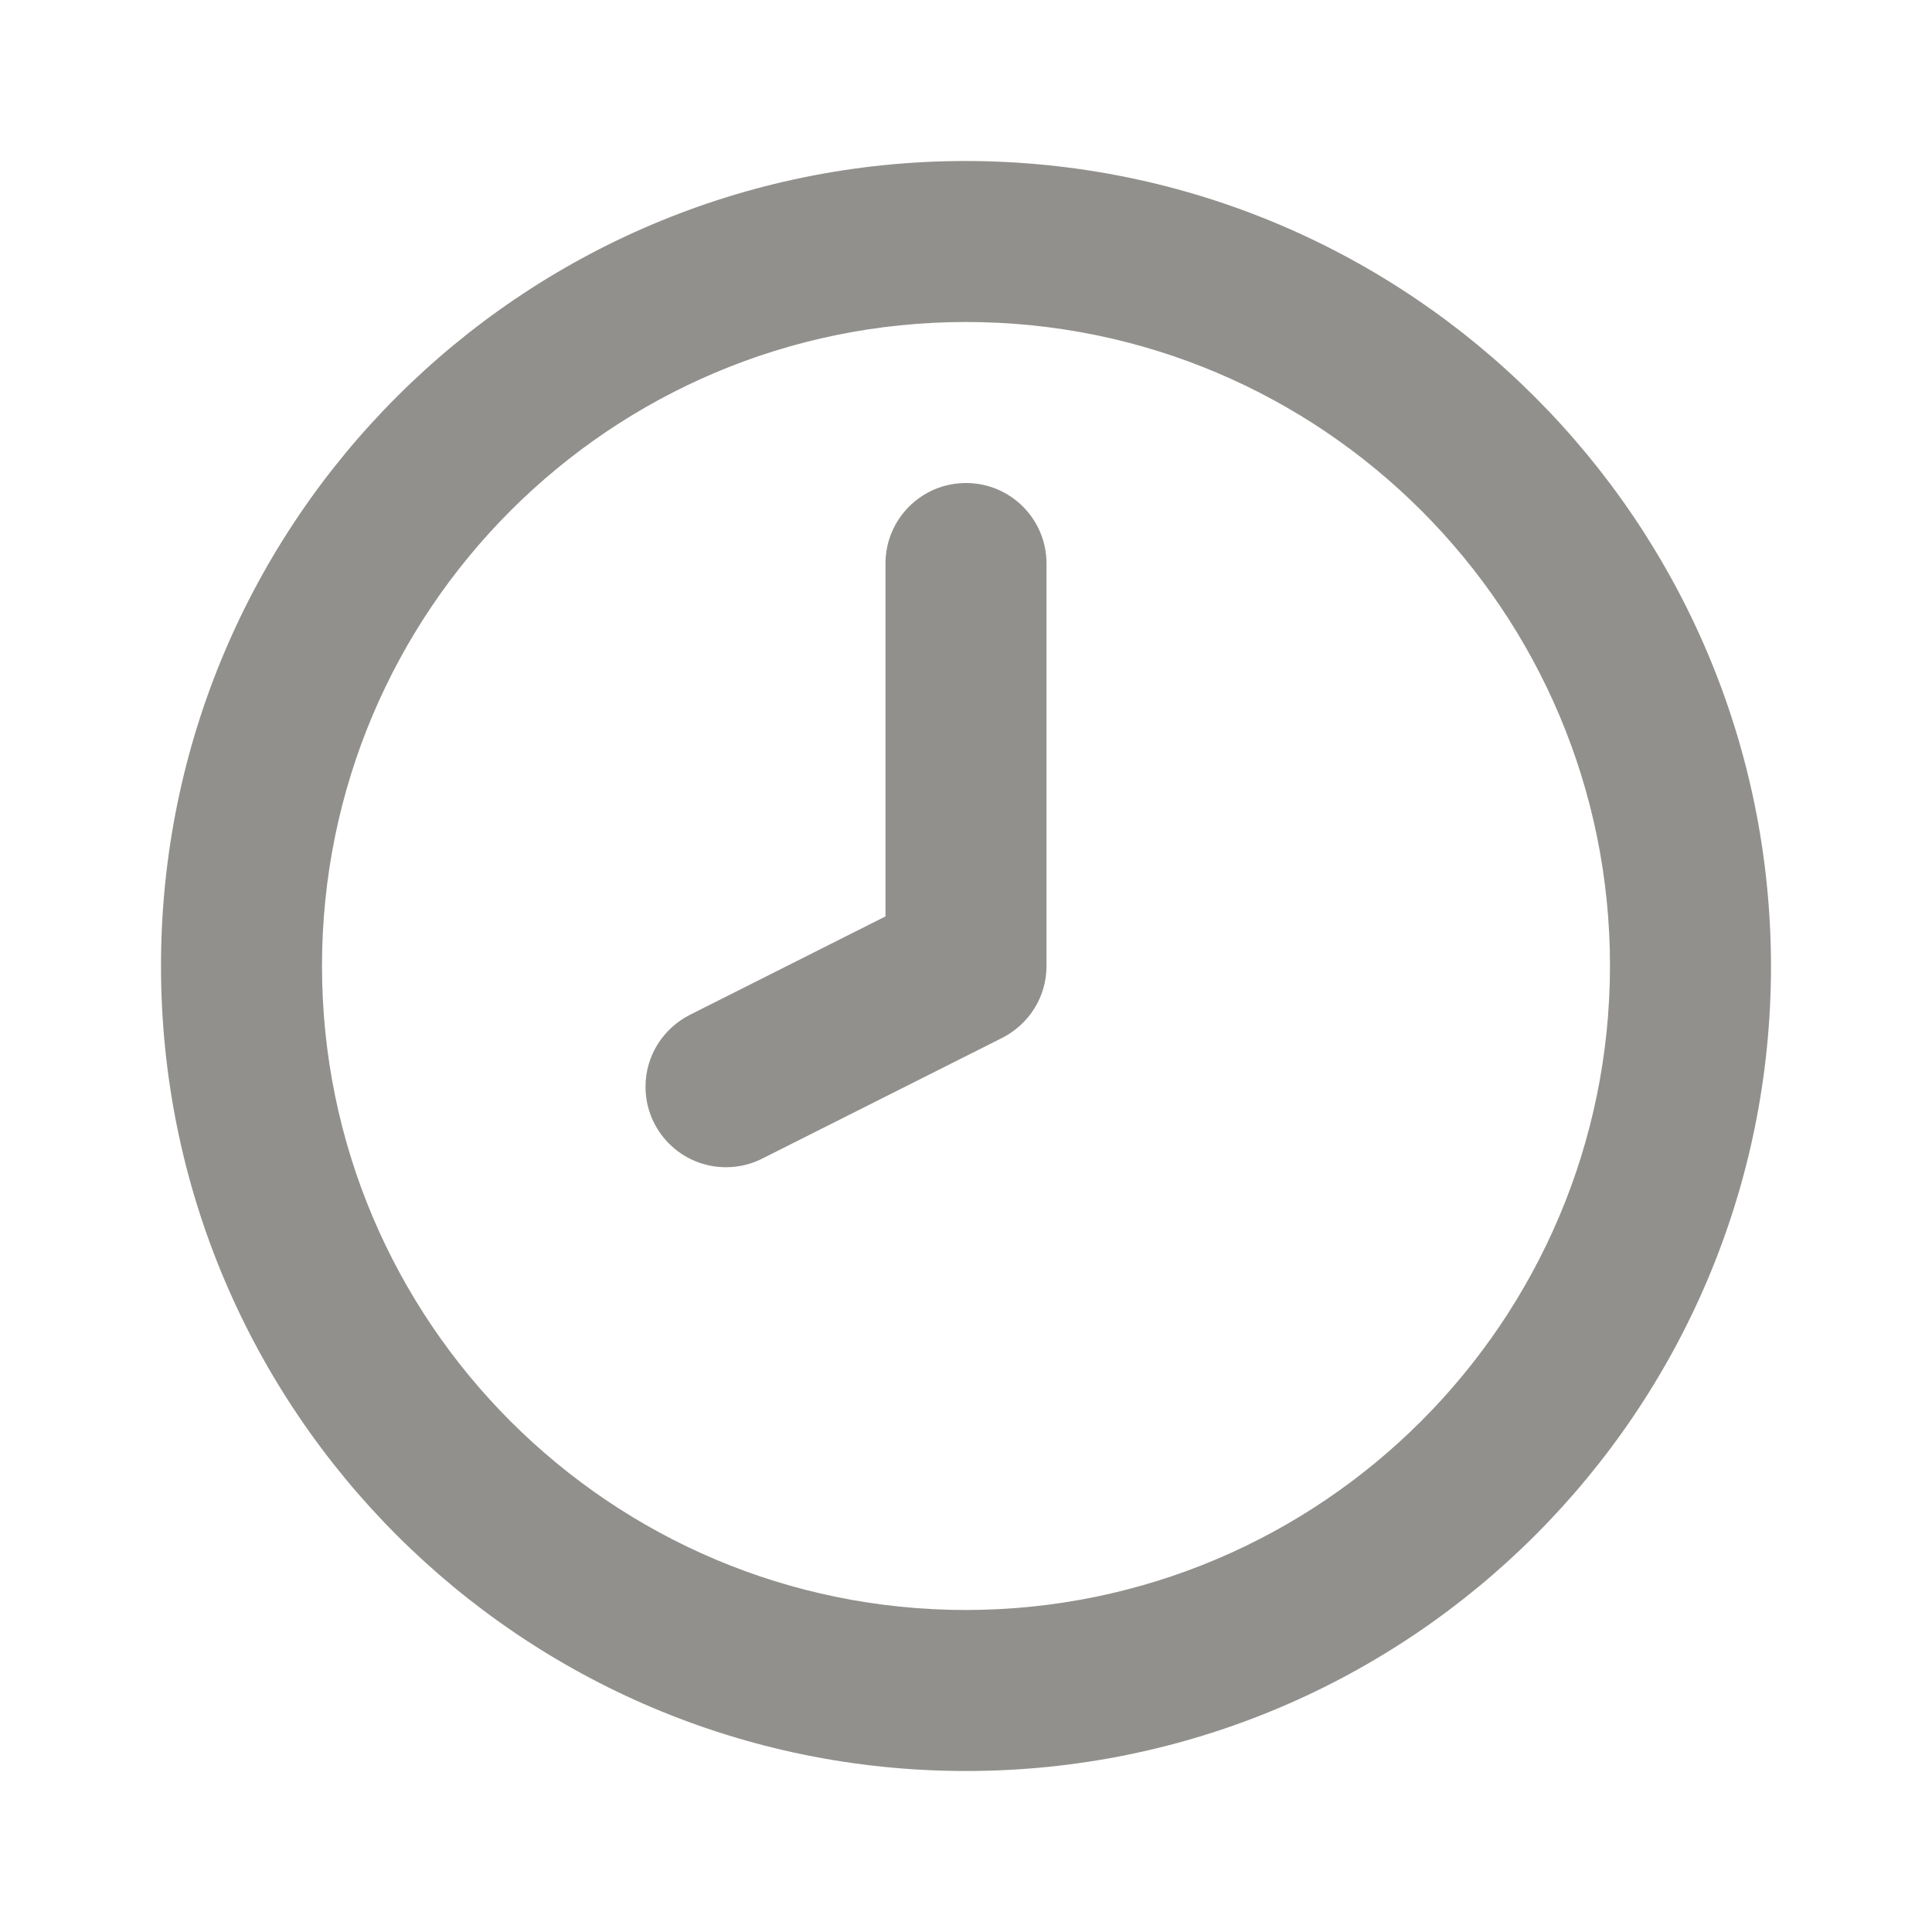 <!-- Generated by IcoMoon.io -->
<svg version="1.1" xmlns="http://www.w3.org/2000/svg" width="280" height="280" viewBox="0 0 280 280">
<title>ul-clock-eight</title>
<path fill="#91908d" d="M140 70c-0.001 0-0.002 0-0.003 0-6.442 0-11.664 5.222-11.664 11.664 0 0.001 0 0.002 0 0.003v-0 51.144l-28.358 14.27c-3.839 1.962-6.422 5.889-6.422 10.419 0 6.441 5.222 11.663 11.663 11.663 1.911 0 3.715-0.46 5.307-1.274l-0.066 0.031 34.784-17.5c3.841-1.958 6.426-5.884 6.426-10.414 0-0.002 0-0.004 0-0.005v0-58.333c0-0.001 0-0.002 0-0.003 0-6.442-5.222-11.664-11.664-11.664-0.001 0-0.002 0-0.003 0h0zM140 23.333c-64.433 0-116.667 52.233-116.667 116.667s52.233 116.667 116.667 116.667c64.433 0 116.667-52.233 116.667-116.667v0c-0.076-64.402-52.264-116.59-116.659-116.667h-0.007zM140 233.333c-51.547 0-93.333-41.787-93.333-93.333s41.787-93.333 93.333-93.333c51.547 0 93.333 41.787 93.333 93.333v0c-0.061 51.522-41.811 93.273-93.327 93.333h-0.006z"></path>
</svg>
